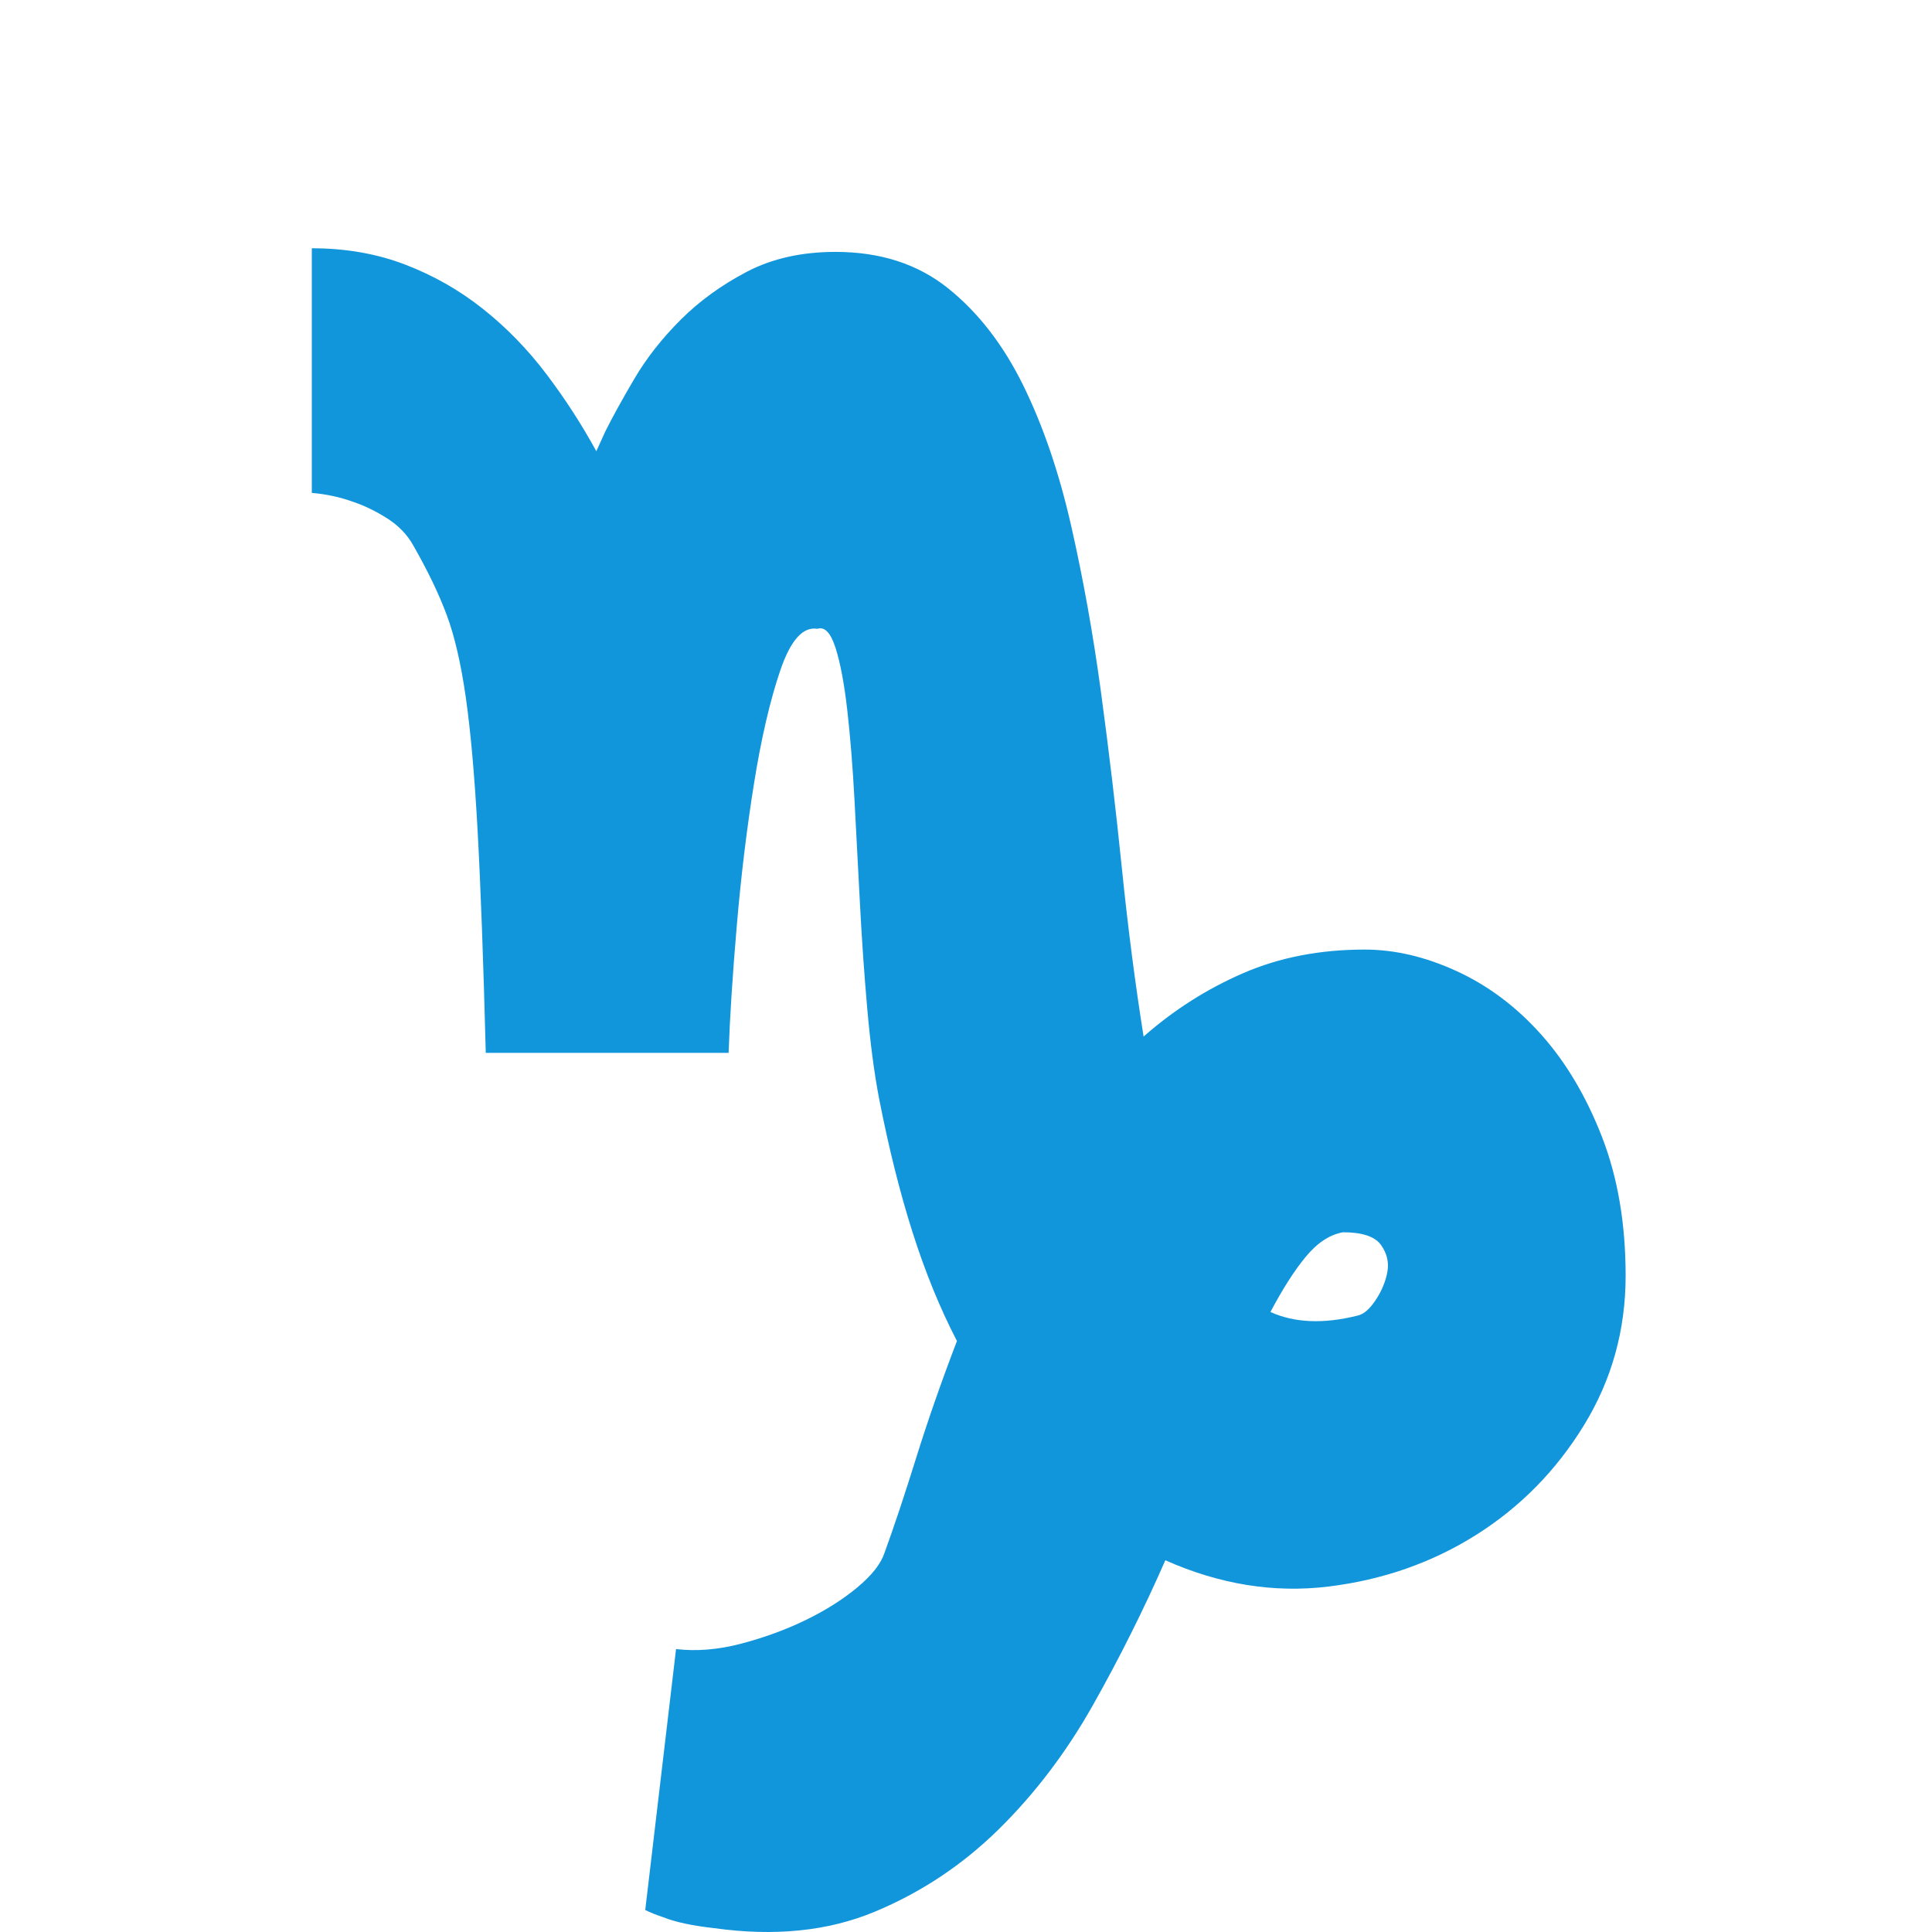 <?xml version="1.0" standalone="no"?><!DOCTYPE svg PUBLIC "-//W3C//DTD SVG 1.1//EN" "http://www.w3.org/Graphics/SVG/1.1/DTD/svg11.dtd"><svg class="icon" width="32px" height="32.00px" viewBox="0 0 1024 1024" version="1.1" xmlns="http://www.w3.org/2000/svg"><path fill="#1296db" d="M723.306 503.293q24.012 0 48.985 11.526t44.662 33.617 32.176 54.267 12.486 73.477q0 43.222-22.091 79.24t-57.149 58.109-78.279 27.374-86.443-13.927q-17.289 39.38-38.419 76.839t-49.945 65.793-65.793 43.702-85.003 8.644q-8.644-0.96-15.368-2.401t-11.526-3.362q-5.763-1.921-9.605-3.842l16.328-138.31q16.328 1.921 34.577-2.881t34.097-12.486 27.374-17.289 14.407-18.249q7.684-21.131 16.808-50.425t21.611-61.951q-13.447-25.933-23.532-57.629t-17.769-71.076q-3.842-20.17-6.243-47.544t-3.842-55.228-2.881-54.748-3.842-48.024-6.243-33.137-9.605-10.085q-11.526-1.921-19.69 22.091t-13.927 60.03-9.125 75.398-4.322 67.234l-128.705 0q-1.921-73.957-4.322-117.659t-6.243-70.595-10.085-43.702-17.769-36.979q-4.802-8.644-13.927-14.407t-17.769-8.644q-10.565-3.842-22.091-4.802l0-129.665q26.894 0 49.465 8.644t41.301 23.532 33.617 34.577 26.413 40.821l4.802-10.565q5.763-11.526 15.368-27.854t24.492-31.216 35.058-25.453 47.064-10.565q35.538 0 59.55 19.21t39.86 51.386 25.453 74.437 15.848 88.364 11.046 93.167 11.526 89.325q24.012-21.131 52.827-33.617t64.352-12.486zM719.464 697.311q4.802-0.96 9.605-8.164t6.243-14.887-3.362-14.407-20.17-6.723q-10.565 1.921-19.69 12.967t-18.729 29.295q19.21 8.644 46.103 1.921z" /></svg>